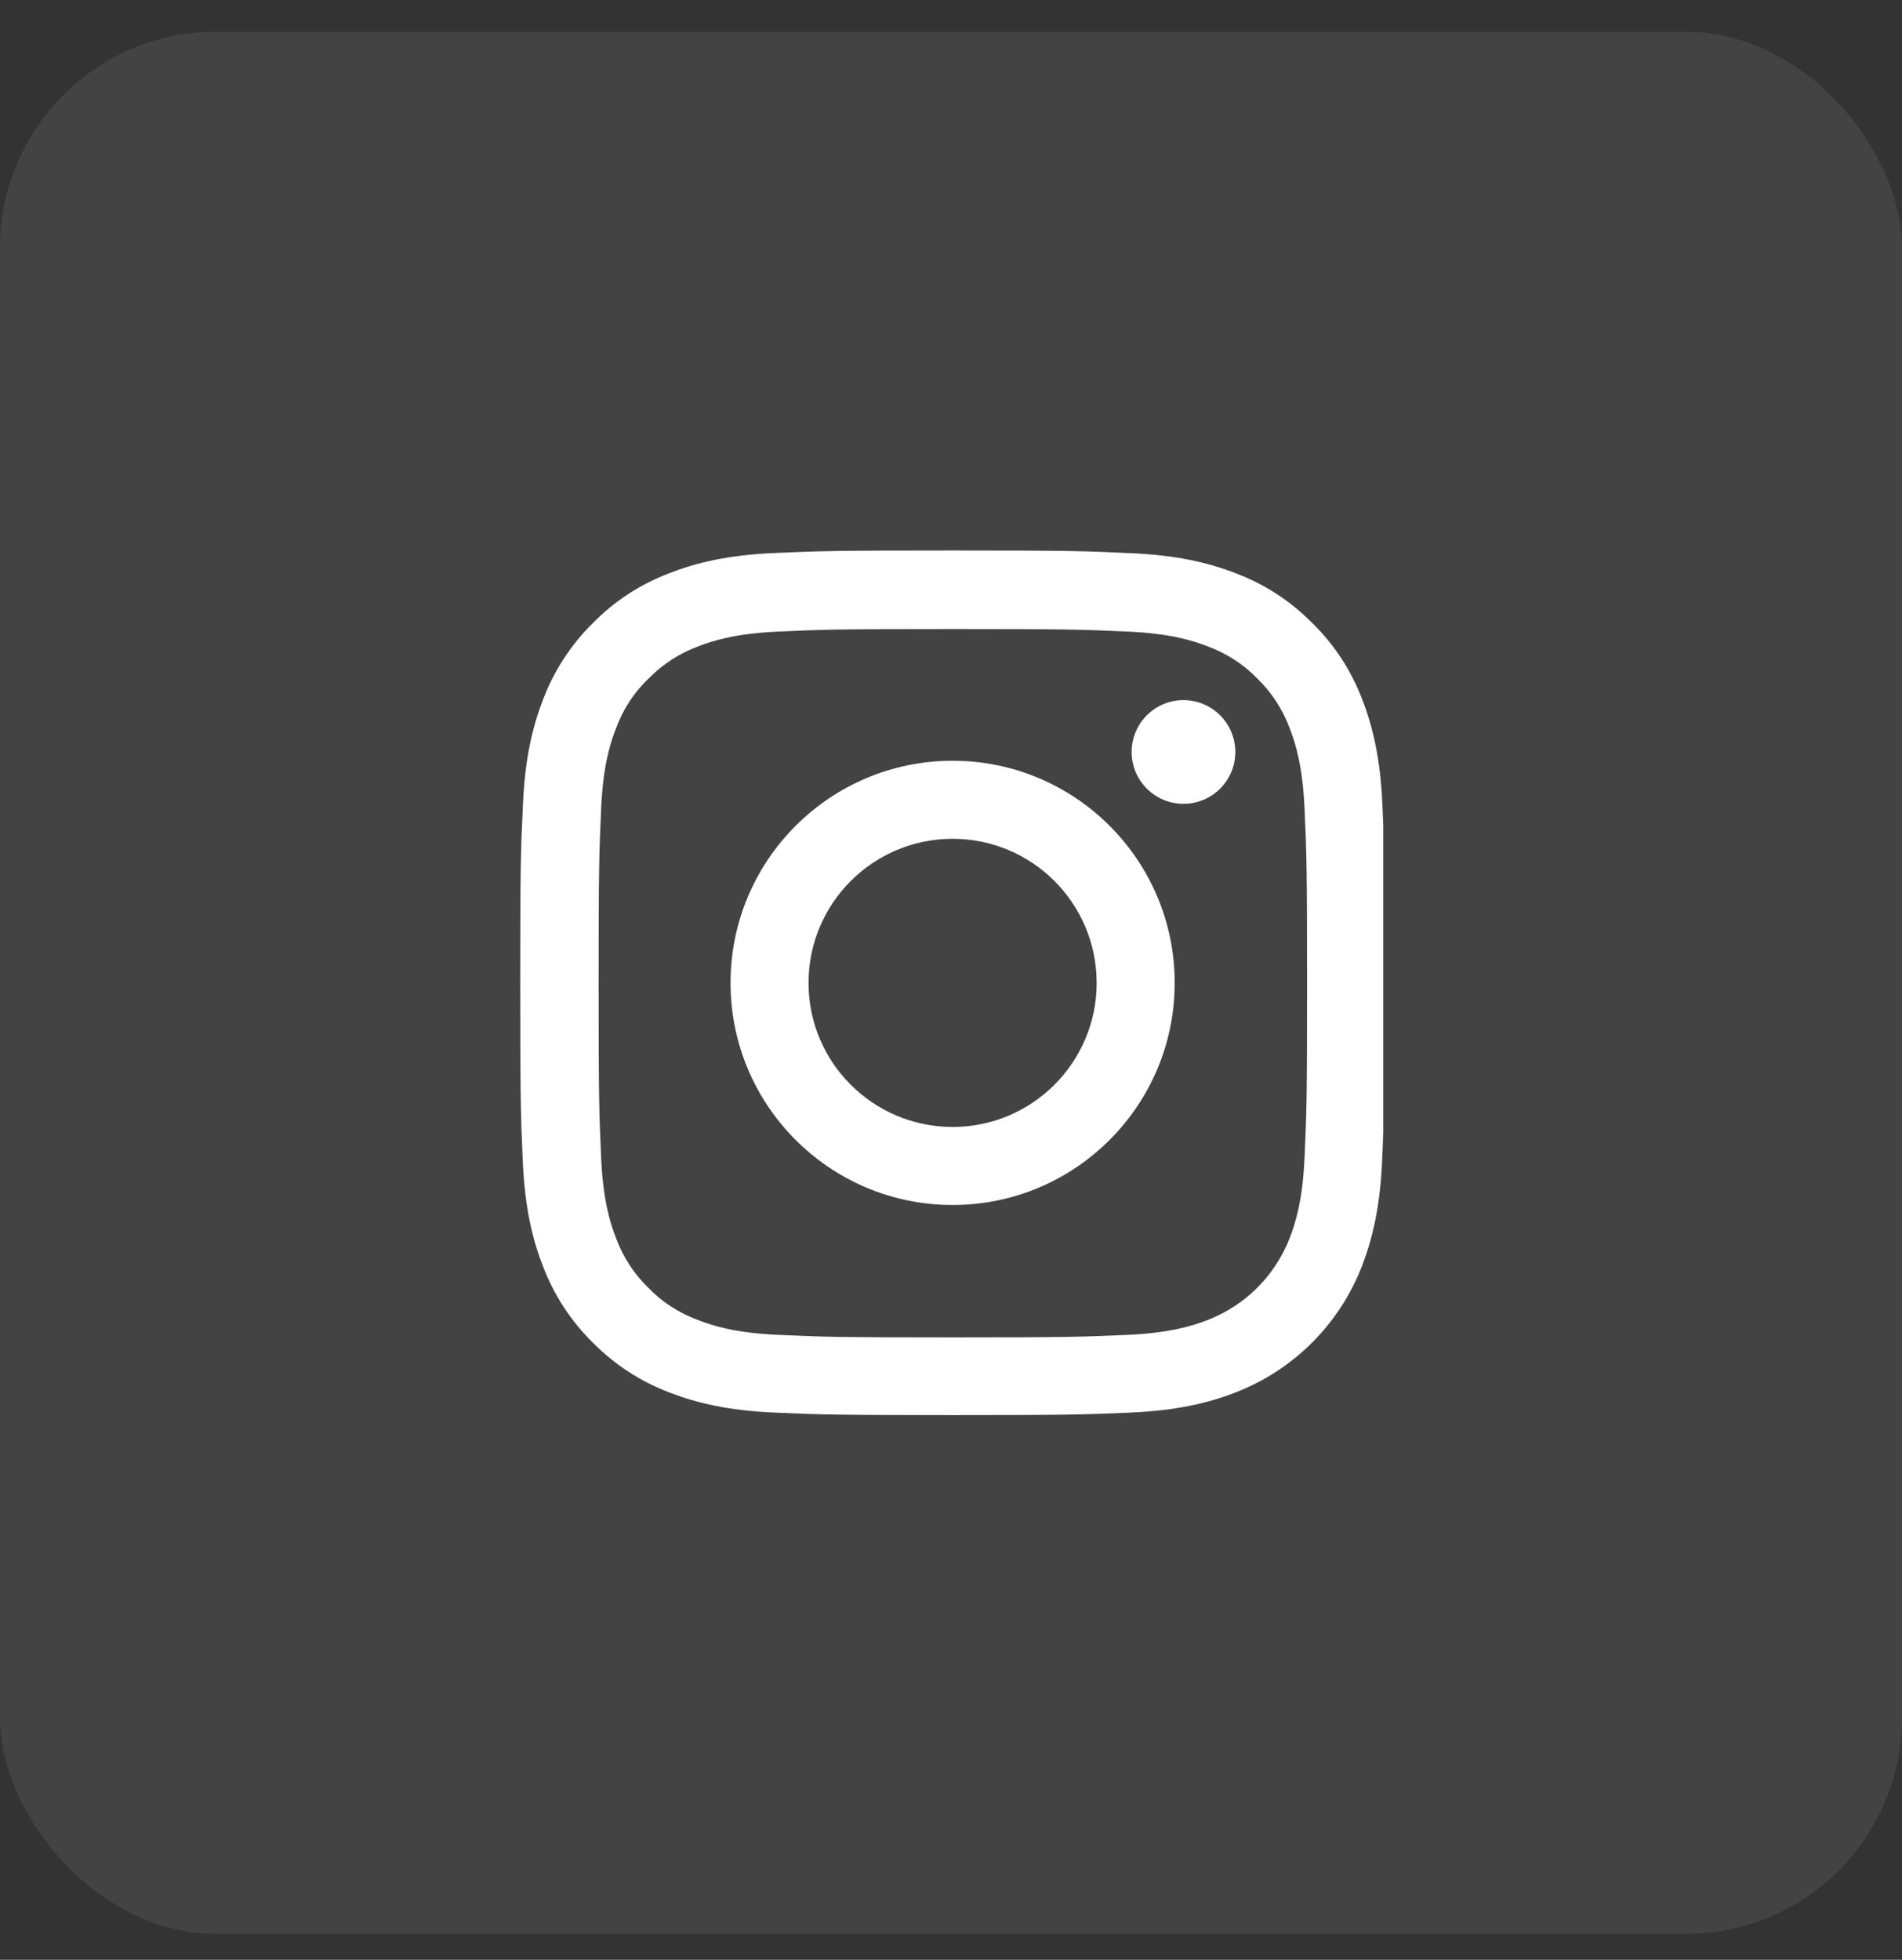 <svg width="33" height="34" viewBox="0 0 33 34" fill="none" xmlns="http://www.w3.org/2000/svg">
<rect x="0" y="0" width="33" height="34" fill="#333333" stroke="none"/>
<rect y="0.55" width="33" height="33" rx="3.75" fill="white" fill-opacity="0.08"/>
<g clip-path="url(#clip0_10_811)">
<path d="M23.985 13.96C23.95 13.163 23.821 12.615 23.637 12.14C23.446 11.636 23.153 11.185 22.769 10.81C22.394 10.429 21.94 10.133 21.442 9.946C20.964 9.761 20.419 9.632 19.622 9.597C18.819 9.559 18.564 9.55 16.528 9.55C14.491 9.55 14.236 9.559 13.436 9.594C12.639 9.629 12.091 9.758 11.617 9.943C11.113 10.133 10.662 10.426 10.286 10.81C9.905 11.185 9.61 11.639 9.422 12.137C9.237 12.615 9.108 13.16 9.073 13.957C9.035 14.76 9.026 15.015 9.026 17.052C9.026 19.088 9.035 19.343 9.07 20.143C9.105 20.94 9.234 21.488 9.419 21.963C9.61 22.467 9.905 22.918 10.286 23.293C10.662 23.674 11.116 23.97 11.614 24.157C12.091 24.342 12.636 24.471 13.434 24.506C14.233 24.541 14.488 24.55 16.525 24.55C18.561 24.55 18.816 24.541 19.616 24.506C20.413 24.471 20.961 24.342 21.436 24.157C22.444 23.768 23.241 22.971 23.631 21.963C23.815 21.485 23.944 20.94 23.98 20.143C24.015 19.343 24.023 19.088 24.023 17.052C24.023 15.015 24.02 14.76 23.985 13.96ZM22.634 20.084C22.602 20.817 22.479 21.212 22.377 21.476C22.125 22.13 21.606 22.648 20.953 22.9C20.689 23.003 20.29 23.126 19.561 23.158C18.77 23.193 18.532 23.202 16.531 23.202C14.529 23.202 14.289 23.193 13.501 23.158C12.768 23.126 12.373 23.003 12.109 22.9C11.784 22.78 11.488 22.59 11.248 22.341C10.998 22.097 10.808 21.804 10.688 21.479C10.585 21.215 10.462 20.817 10.43 20.087C10.395 19.296 10.386 19.059 10.386 17.057C10.386 15.056 10.395 14.816 10.43 14.027C10.462 13.295 10.585 12.899 10.688 12.636C10.808 12.31 10.998 12.014 11.251 11.774C11.494 11.525 11.787 11.335 12.112 11.214C12.376 11.112 12.774 10.989 13.504 10.957C14.295 10.921 14.532 10.913 16.534 10.913C18.538 10.913 18.775 10.921 19.564 10.957C20.296 10.989 20.692 11.112 20.956 11.214C21.281 11.335 21.577 11.525 21.817 11.774C22.066 12.017 22.256 12.31 22.377 12.636C22.479 12.899 22.602 13.298 22.634 14.027C22.67 14.819 22.678 15.056 22.678 17.057C22.678 19.059 22.67 19.293 22.634 20.084Z" fill="white"/>
<path d="M16.528 13.198C14.401 13.198 12.675 14.924 12.675 17.052C12.675 19.179 14.401 20.905 16.528 20.905C18.655 20.905 20.381 19.179 20.381 17.052C20.381 14.924 18.655 13.198 16.528 13.198ZM16.528 19.551C15.148 19.551 14.028 18.432 14.028 17.052C14.028 15.671 15.148 14.552 16.528 14.552C17.908 14.552 19.027 15.671 19.027 17.052C19.027 18.432 17.908 19.551 16.528 19.551Z" fill="white"/>
<path d="M21.433 13.046C21.433 13.543 21.03 13.945 20.533 13.945C20.037 13.945 19.634 13.543 19.634 13.046C19.634 12.549 20.037 12.146 20.533 12.146C21.03 12.146 21.433 12.549 21.433 13.046Z" fill="white"/>
</g>
<defs>
<clipPath id="clip0_10_811">
<rect width="15" height="15" fill="white" transform="translate(9 9.55)"/>
</clipPath>
</defs>
</svg>
